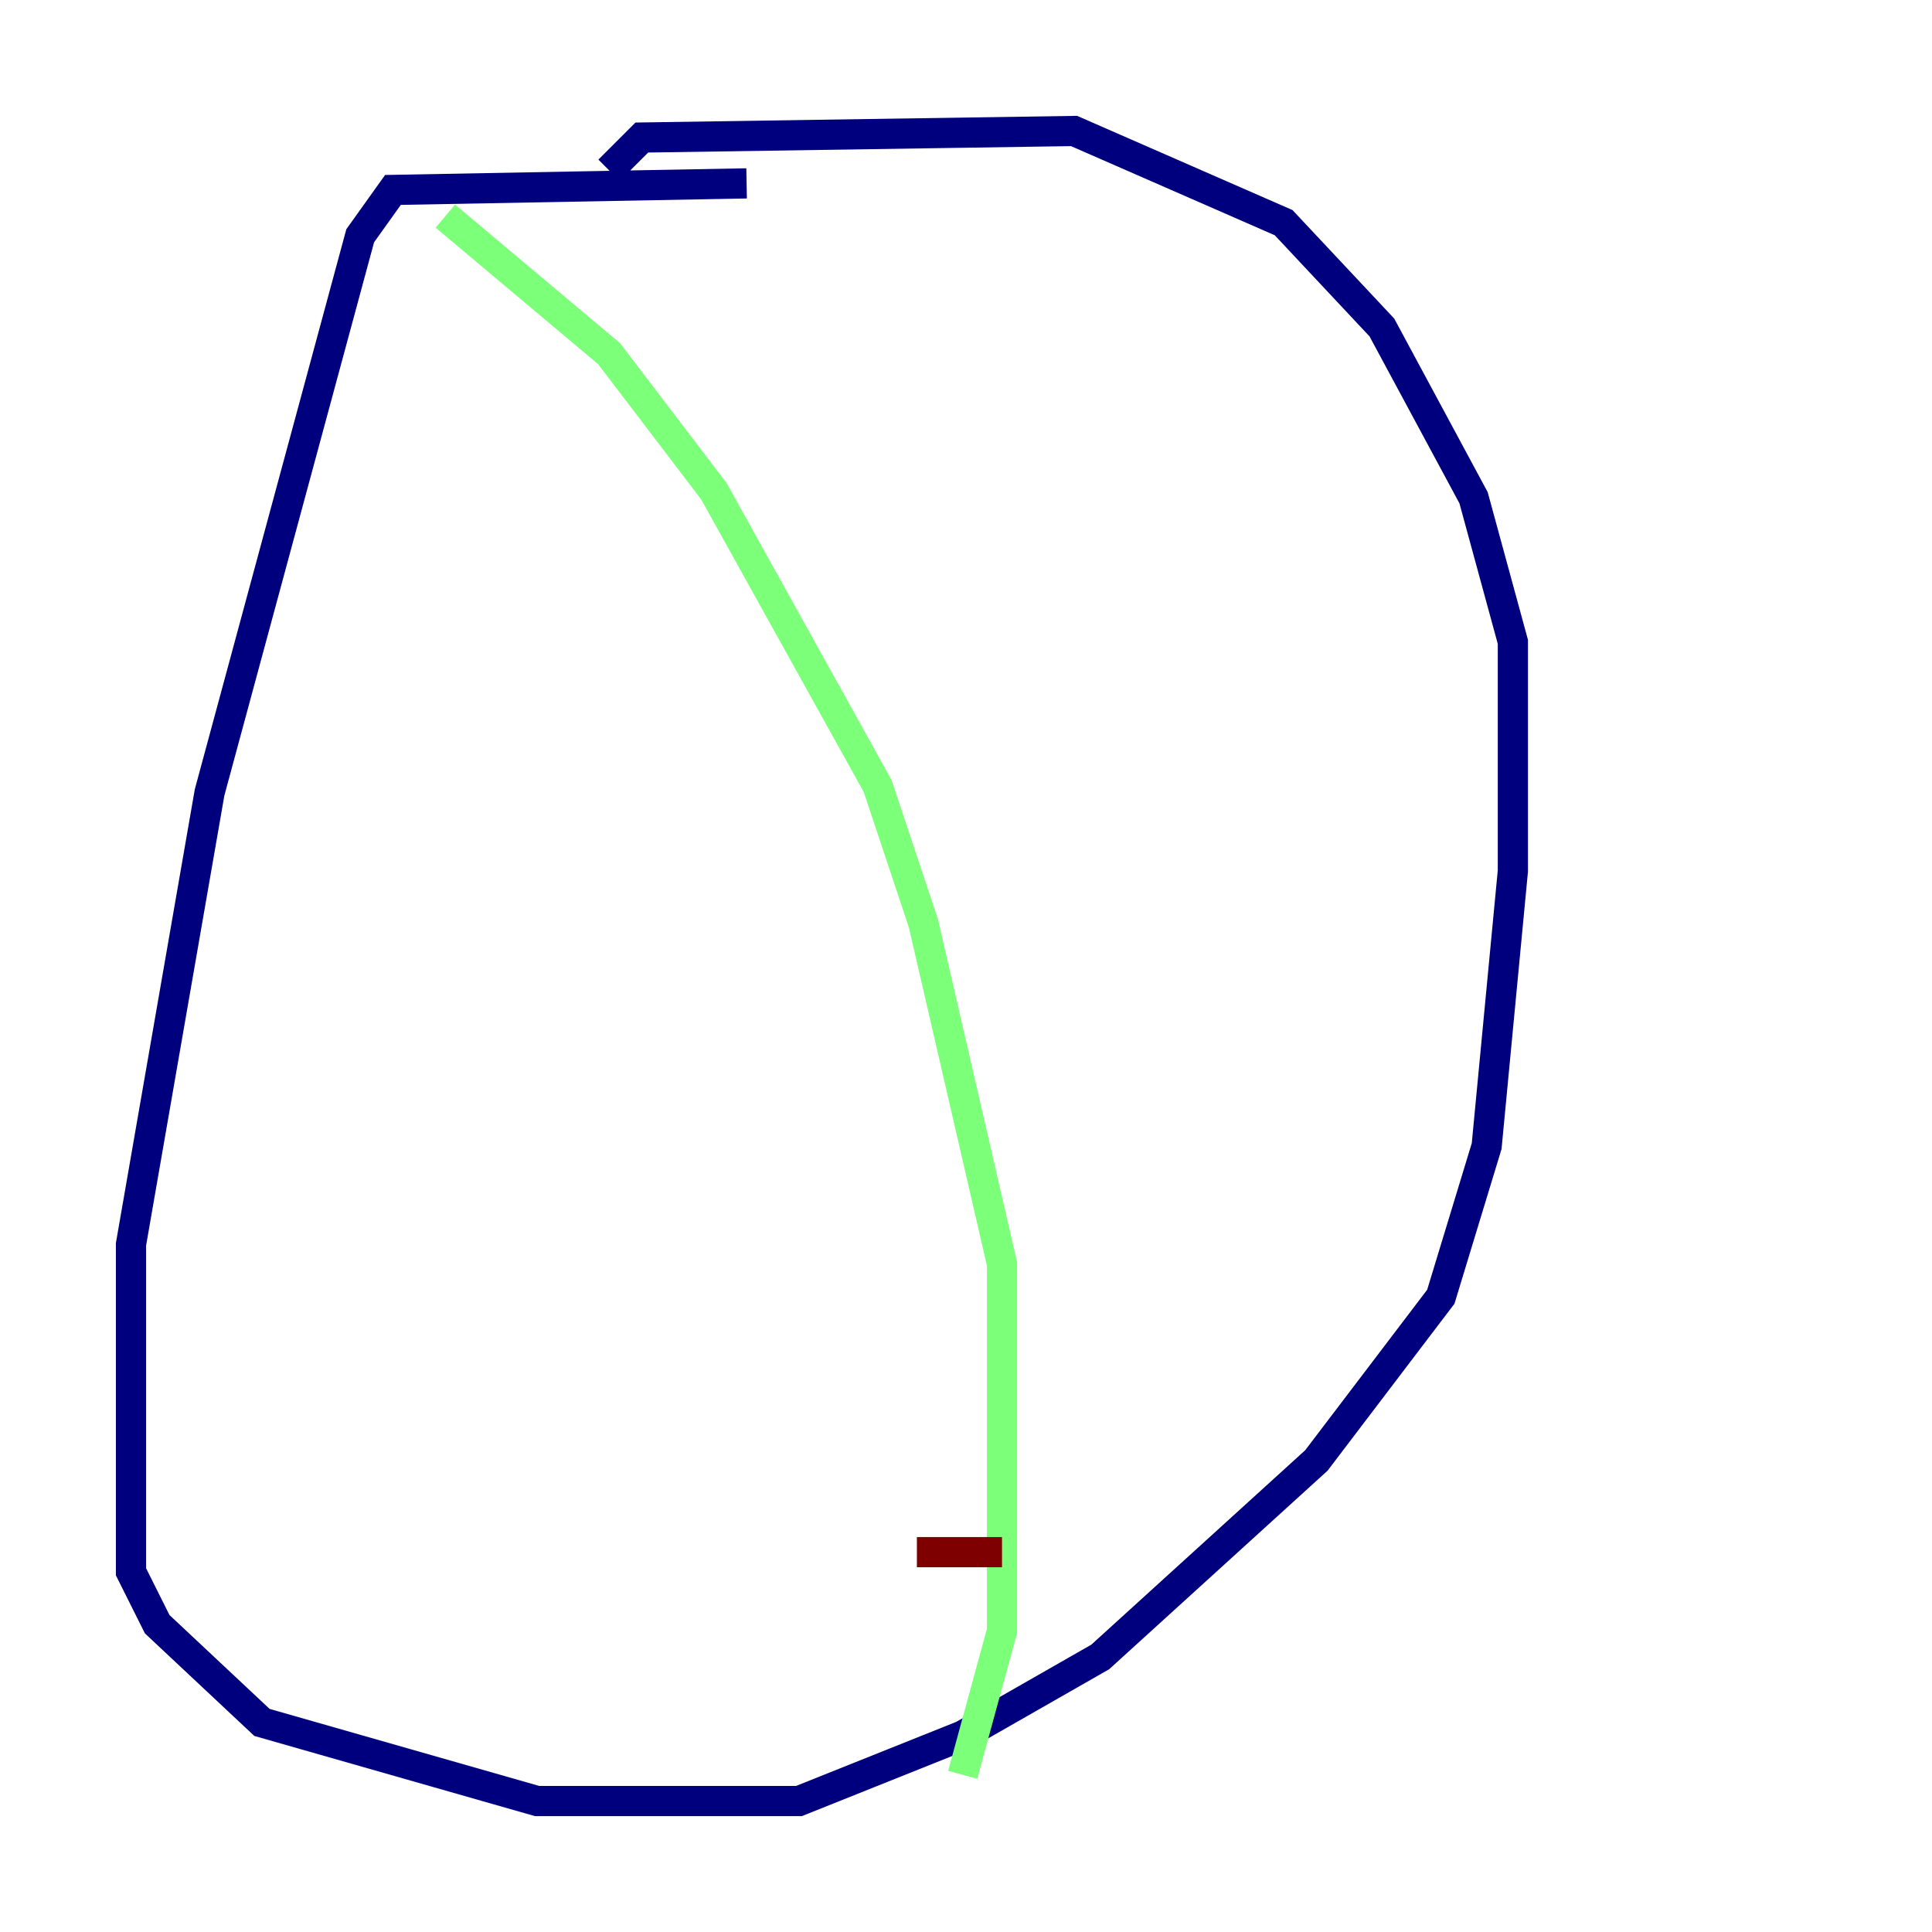 <?xml version="1.0" encoding="utf-8" ?>
<svg baseProfile="tiny" height="128" version="1.2" viewBox="0,0,128,128" width="128" xmlns="http://www.w3.org/2000/svg" xmlns:ev="http://www.w3.org/2001/xml-events" xmlns:xlink="http://www.w3.org/1999/xlink"><defs /><polyline fill="none" points="49.464,12.149 26.034,12.583 23.864,15.62 13.885,52.502 8.678,82.441 8.678,104.136 10.414,107.607 17.356,114.115 35.58,119.322 52.936,119.322 63.783,114.983 72.895,109.776 87.214,96.759 95.458,85.912 98.495,75.932 100.231,57.709 100.231,42.522 97.627,32.976 91.552,21.695 85.044,14.752 71.159,8.678 42.522,9.112 40.352,11.281" stroke="#00007f" stroke-width="2" /><polyline fill="none" points="29.505,14.319 40.352,23.43 47.295,32.542 58.142,52.068 61.18,61.18 66.386,83.742 66.386,108.041 63.783,117.586" stroke="#7cff79" stroke-width="2" /><polyline fill="none" points="60.746,102.834 66.386,102.834" stroke="#7f0000" stroke-width="2" /></svg>